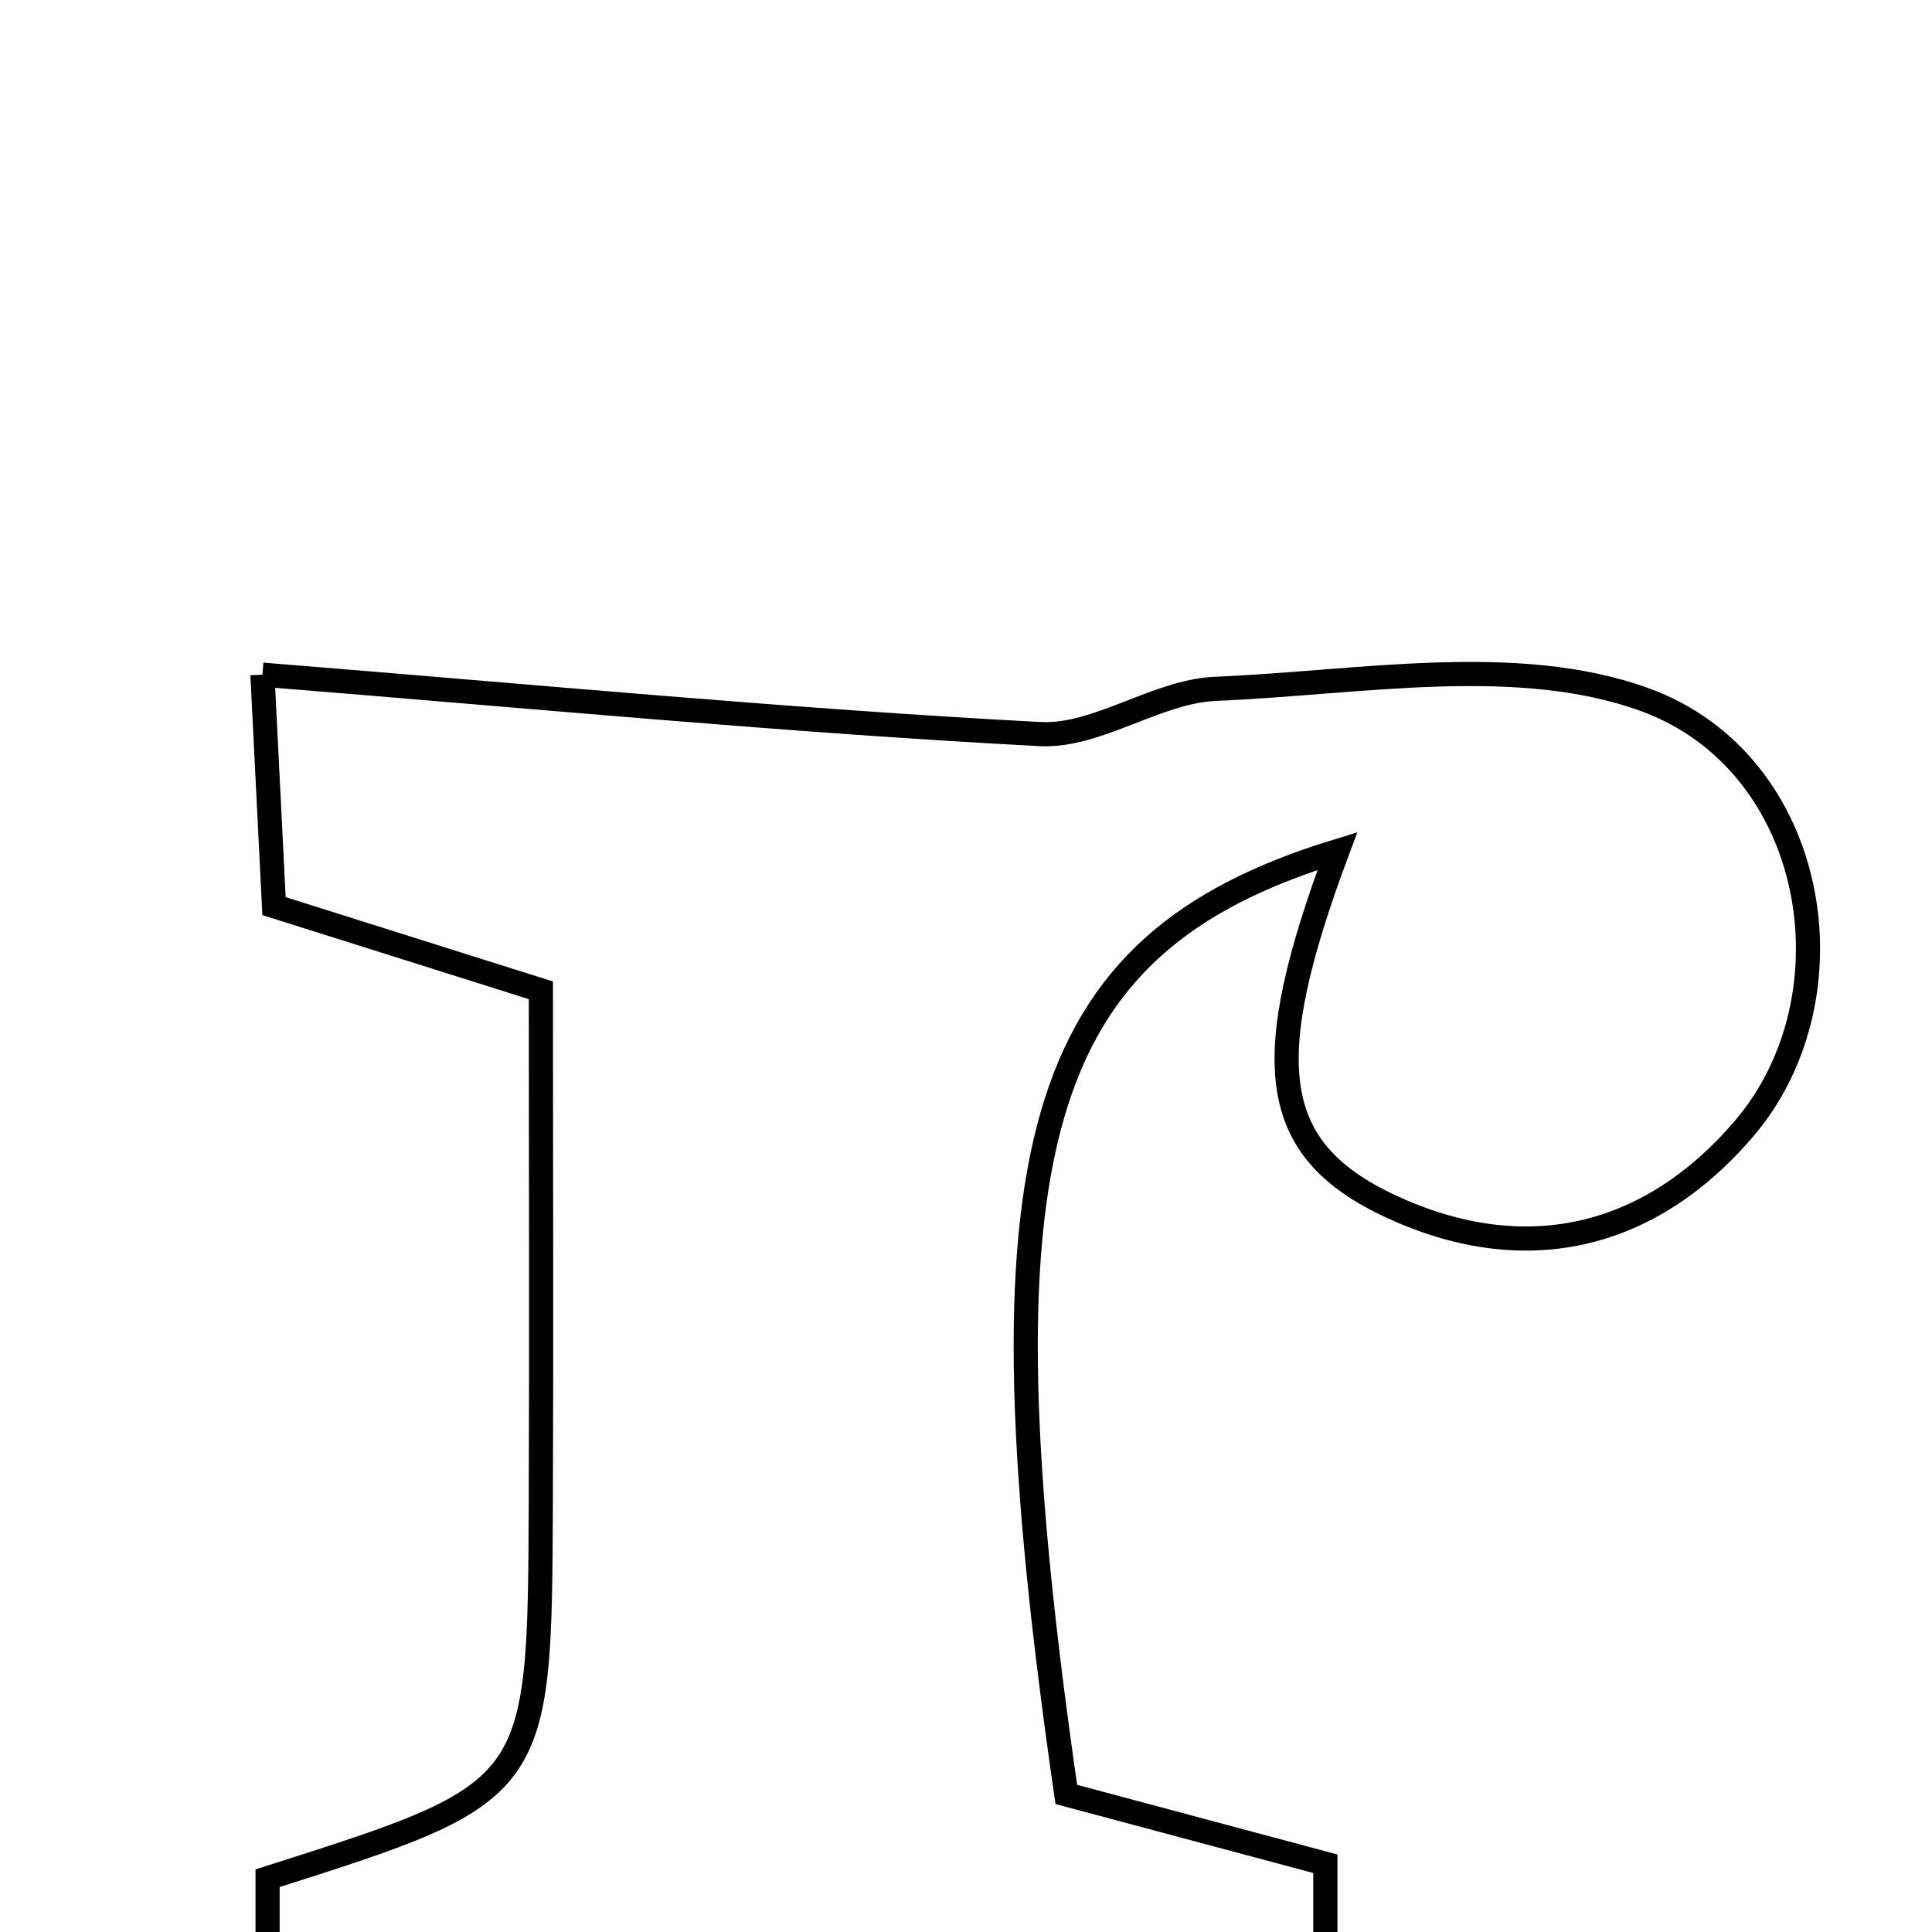 <svg xmlns="http://www.w3.org/2000/svg" viewBox="0.0 0.0 24.0 24.0" height="200px" width="200px"><path fill="none" stroke="black" stroke-width=".3" stroke-opacity="1.0"  filling="0" d="M3.26 8.381 C6.649 8.653 9.779 8.953 12.916 9.119 C13.63 9.158 14.364 8.588 15.099 8.557 C16.884 8.483 18.838 8.115 20.426 8.689 C22.585 9.469 23.073 12.382 21.659 14.028 C20.475 15.407 18.924 15.753 17.274 14.985 C15.751 14.275 15.635 13.19 16.614 10.572 C12.826 11.731 12.082 14.251 13.246 22.291 C14.202 22.546 15.24 22.825 16.464 23.152 C16.464 23.899 16.464 24.698 16.464 25.652 C12.156 25.652 7.955 25.652 3.324 25.652 C3.324 24.713 3.324 24.003 3.324 23.332 C6.699 22.258 6.703 22.258 6.718 18.677 C6.727 16.585 6.719 14.493 6.719 12.302 C5.457 11.903 4.549 11.618 3.404 11.256 C3.37 10.566 3.329 9.765 3.26 8.381"></path></svg>